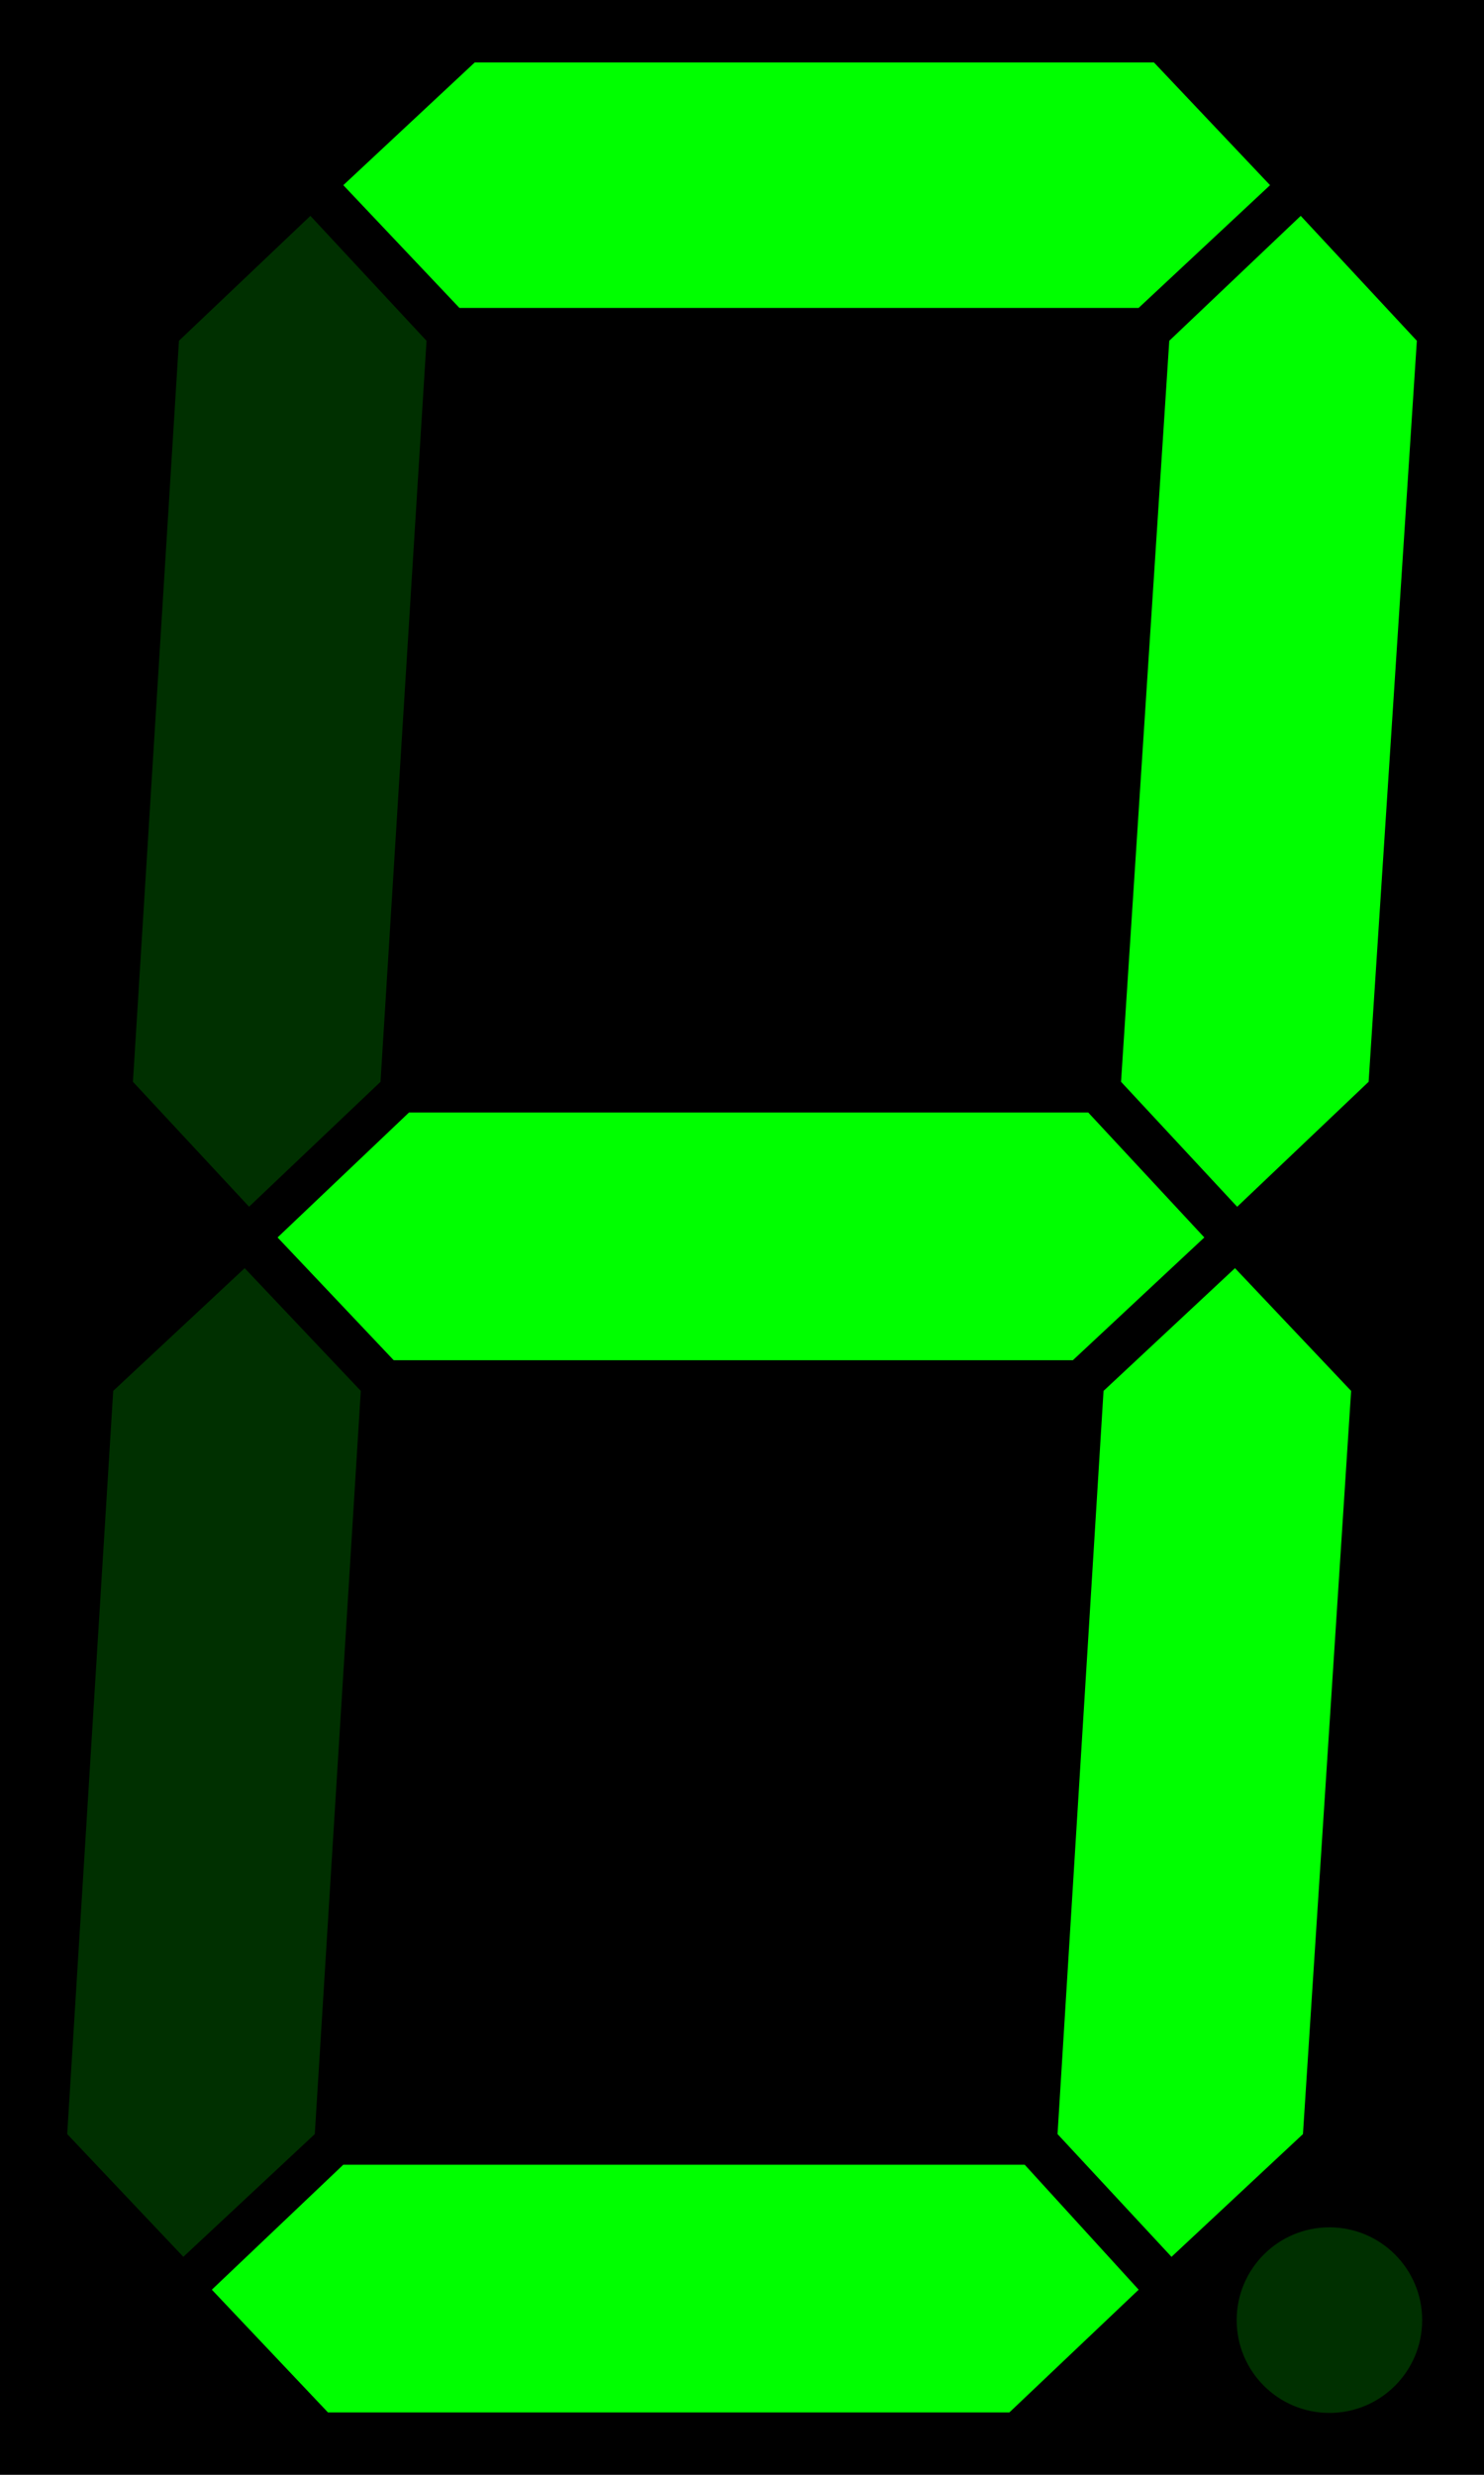 <?xml version="1.0" encoding="UTF-8" standalone="no"?>
<!-- Created with Inkscape (http://www.inkscape.org/) -->

<svg
   xmlns:dc="http://purl.org/dc/elements/1.1/"
   xmlns:cc="http://creativecommons.org/ns#"
   xmlns:rdf="http://www.w3.org/1999/02/22-rdf-syntax-ns#"
   xmlns:svg="http://www.w3.org/2000/svg"
   xmlns="http://www.w3.org/2000/svg"
   xmlns:sodipodi="http://sodipodi.sourceforge.net/DTD/sodipodi-0.dtd"
   xmlns:inkscape="http://www.inkscape.org/namespaces/inkscape"
   width="24"
   height="40"
   id="svg12303"
   version="1.1"
   inkscape:version="0.48.4 r9939"
   sodipodi:docname="pre_three.svg">
  <defs
     id="defs12305" />
  <sodipodi:namedview
     id="base"
     pagecolor="#ffffff"
     bordercolor="#666666"
     borderopacity="1.0"
     inkscape:pageopacity="0.0"
     inkscape:pageshadow="2"
     inkscape:zoom="11.2"
     inkscape:cx="13.628577"
     inkscape:cy="18.258595"
     inkscape:document-units="px"
     inkscape:current-layer="g3725"
     showgrid="true"
     inkscape:object-nodes="false"
     inkscape:window-width="837"
     inkscape:window-height="794"
     inkscape:window-x="726"
     inkscape:window-y="9"
     inkscape:window-maximized="0"
     inkscape:snap-center="true">
    <inkscape:grid
       type="xygrid"
       id="grid12311"
       units="px"
       empspacing="4"
       visible="true"
       enabled="true"
       snapvisiblegridlinesonly="true"
       spacingx="2px"
       spacingy="2px" />
  </sodipodi:namedview>
  <g
     inkscape:label="Layer 1"
     inkscape:groupmode="layer"
     id="layer1"
     transform="translate(0,-1012.362)">
    <rect
       style="fill:#000000;fill-opacity:1;fill-rule:evenodd;stroke:none"
       id="rect5592-7-0-18-2-3-1-5-2-8-7-4-5-3"
       width="24"
       height="40"
       x="0"
       y="1012.362" />
    <path
       transform="matrix(0.5,0,0,0.5,-128,1072.362)"
       sodipodi:type="arc"
       style="fill:#003000;fill-opacity:1;fill-rule:evenodd;stroke:none"
       id="path6598-4-6-1-0-3-7-8-3"
       sodipodi:cx="299"
       sodipodi:cy="-45"
       sodipodi:rx="3"
       sodipodi:ry="3"
       d="m 302,-45 c 0,1.657 -1.343,3 -3,3 -1.657,0 -3,-1.343 -3,-3 0,-1.657 1.343,-3 3,-3 1.657,0 3,1.343 3,3 z" />
    <g
       id="g3725"
       transform="translate(1.087,1013.335)">
      <path
         id="path3727"
         d="m 2.339,36.035 2.126,-2.02 11.02,0 1.843,2.02 -2.091,1.984 -11.02,0 z"
         style="fill:#00ff00;fill-opacity:1;fill-rule:evenodd;stroke:none"
         inkscape:connector-curvature="0" />
      <path
         id="path3729"
         d="m 3.402,19.028 2.126,-2.02 10.984,0 1.878,2.02 -2.126,1.984 -10.984,0 z"
         style="fill:#00ff00;fill-opacity:1;fill-rule:evenodd;stroke:none"
         inkscape:connector-curvature="0" />
      <path
         id="path3731"
         d="m 20.764,21.508 -1.878,-1.984 -2.126,1.984 -0.744,12.012 1.843,1.984 2.126,-1.984 z"
         style="fill:#00ff00;fill-opacity:1;fill-rule:evenodd;stroke:none"
         inkscape:connector-curvature="0" />
      <path
         id="path3733"
         d="m 4.465,2.02 2.126,-1.984 10.984,0 1.878,1.984 -2.126,1.984 -10.984,0 z"
         style="fill:#00ff00;fill-opacity:1;fill-rule:evenodd;stroke:none"
         inkscape:connector-curvature="0" />
      <path
         id="path3735"
         d="M 5.811,4.535 3.933,2.516 1.807,4.535 1.063,16.512 2.941,18.531 5.067,16.512 z"
         style="fill:#003000;fill-opacity:1;fill-rule:evenodd;stroke:none"
         inkscape:connector-curvature="0" />
      <path
         id="path3737"
         d="M 21.827,4.535 19.949,2.516 17.823,4.535 17.043,16.512 l 1.878,2.02 2.126,-2.02 z"
         style="fill:#00ff00;fill-opacity:1;fill-rule:evenodd;stroke:none"
         inkscape:connector-curvature="0" />
      <path
         id="path3739"
         d="M 4.748,21.508 2.87,19.524 0.744,21.508 0,33.52 1.878,35.504 4.004,33.52 z"
         style="fill:#003000;fill-opacity:1;fill-rule:evenodd;stroke:none"
         inkscape:connector-curvature="0" />
    </g>
  </g>
</svg>

